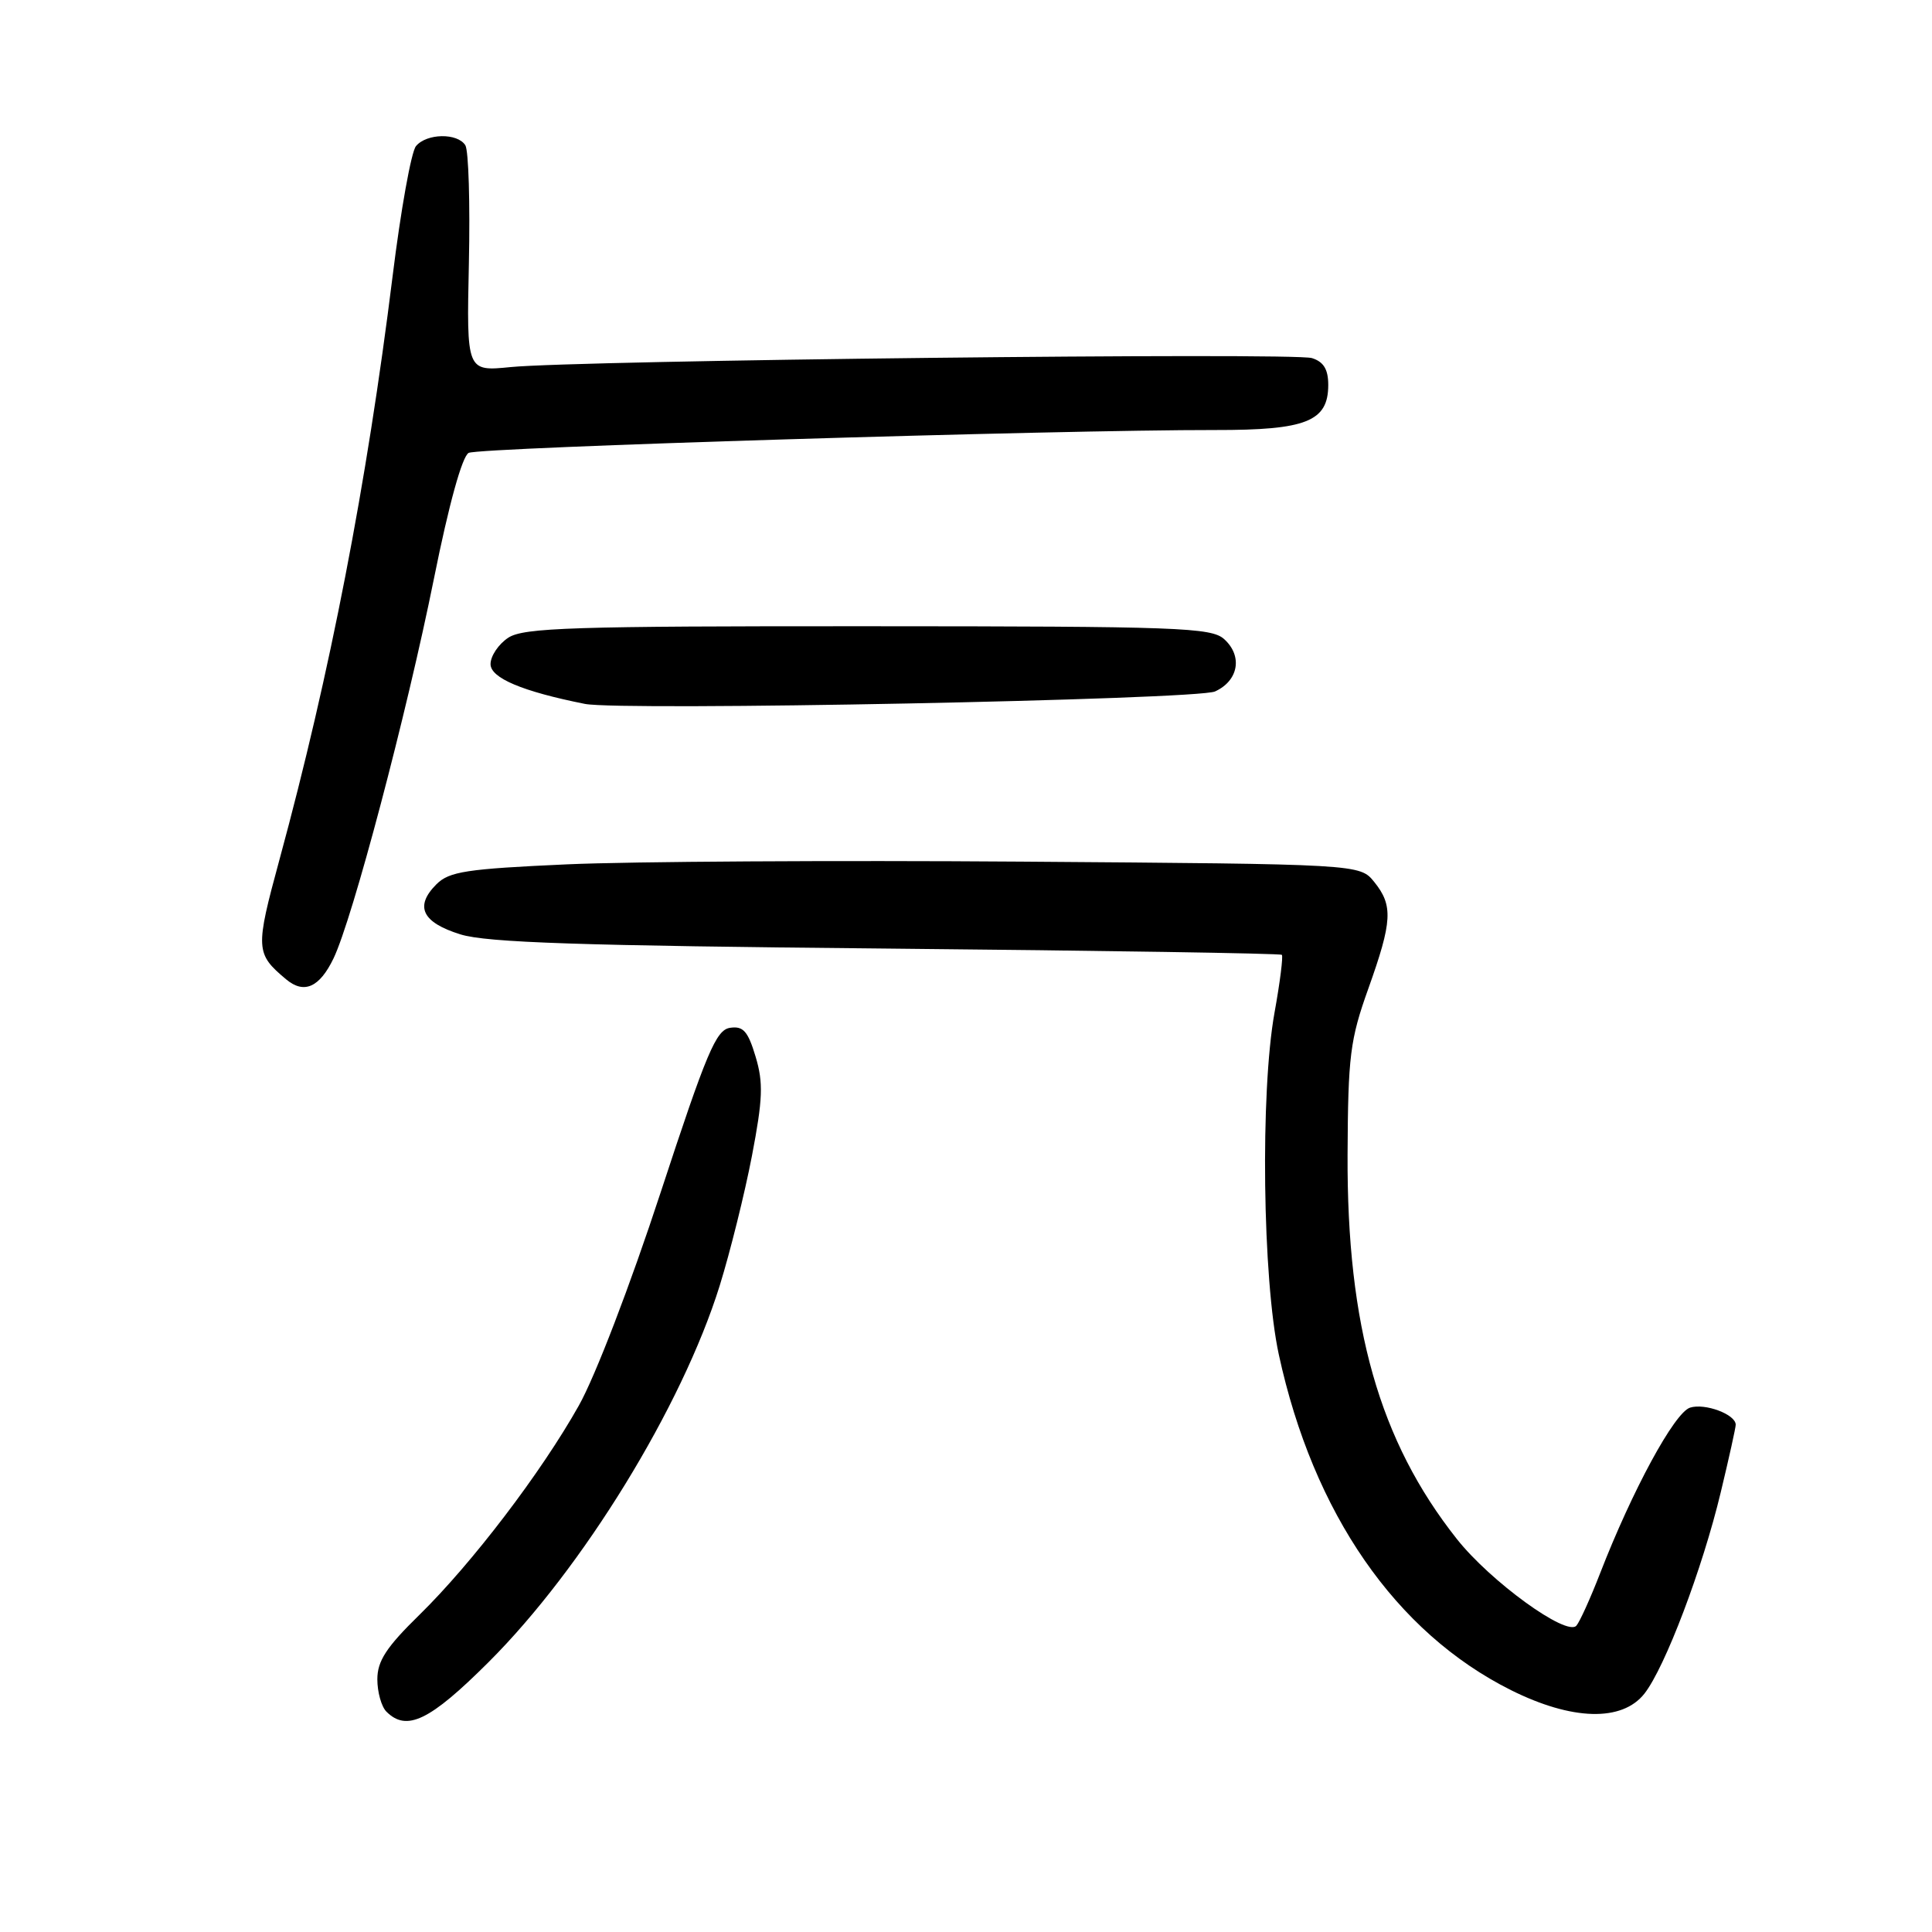 <?xml version="1.0" encoding="UTF-8" standalone="no"?>
<!DOCTYPE svg PUBLIC "-//W3C//DTD SVG 1.1//EN" "http://www.w3.org/Graphics/SVG/1.1/DTD/svg11.dtd" >
<svg xmlns="http://www.w3.org/2000/svg" xmlns:xlink="http://www.w3.org/1999/xlink" version="1.1" viewBox="0 0 256 256">
 <g >
 <path fill="currentColor"
d=" M 64.73 220.25 C 77.23 207.79 90.36 186.39 95.36 170.37 C 96.75 165.90 98.67 158.17 99.63 153.19 C 101.08 145.62 101.16 143.47 100.12 140.01 C 99.11 136.64 98.48 135.93 96.74 136.19 C 94.88 136.46 93.63 139.44 87.54 158.00 C 83.52 170.27 78.87 182.40 76.69 186.26 C 71.71 195.12 62.55 207.14 55.58 213.97 C 51.19 218.26 50.00 220.09 50.00 222.52 C 50.00 224.21 50.54 226.14 51.20 226.80 C 53.89 229.49 56.95 228.01 64.73 220.25 Z  M 217.89 224.42 C 220.62 220.95 225.59 207.84 228.01 197.73 C 229.10 193.20 229.99 189.18 229.99 188.79 C 230.01 187.42 225.91 185.89 223.94 186.52 C 221.87 187.18 216.28 197.49 212.01 208.50 C 210.73 211.80 209.32 214.91 208.88 215.41 C 207.59 216.88 197.47 209.54 193.02 203.90 C 182.78 190.95 178.46 175.75 178.56 153.00 C 178.62 139.90 178.89 137.77 181.31 131.00 C 184.50 122.07 184.61 119.98 182.09 116.86 C 180.18 114.50 180.18 114.50 135.34 114.17 C 110.68 113.99 83.59 114.15 75.14 114.53 C 61.80 115.13 59.52 115.48 57.83 117.17 C 54.90 120.10 55.93 122.23 61.01 123.81 C 64.51 124.90 76.90 125.31 117.50 125.69 C 146.10 125.96 169.66 126.33 169.85 126.52 C 170.04 126.71 169.61 130.16 168.88 134.18 C 166.98 144.70 167.29 169.53 169.45 179.49 C 174.01 200.52 184.93 216.31 200.21 223.95 C 208.31 227.99 214.93 228.17 217.89 224.42 Z  M 44.19 127.00 C 46.71 121.77 53.88 94.64 57.51 76.62 C 59.49 66.77 61.24 60.47 62.10 60.01 C 63.47 59.29 140.15 56.95 161.03 56.98 C 173.08 57.00 176.00 55.84 176.00 51.01 C 176.00 48.94 175.39 47.94 173.84 47.45 C 171.41 46.68 76.73 47.74 67.66 48.64 C 61.82 49.22 61.82 49.22 62.13 34.86 C 62.30 26.96 62.09 19.94 61.66 19.25 C 60.62 17.59 56.53 17.66 55.12 19.36 C 54.49 20.11 53.10 27.87 52.02 36.61 C 48.60 64.15 43.74 89.22 37.04 113.87 C 33.81 125.75 33.84 126.36 37.93 129.78 C 40.29 131.75 42.34 130.84 44.19 127.00 Z  M 161.00 91.62 C 164.11 90.20 164.69 86.93 162.21 84.69 C 160.51 83.15 156.22 82.99 115.02 82.98 C 75.85 82.96 69.39 83.17 67.35 84.50 C 66.06 85.35 65.00 86.92 65.00 88.00 C 65.00 89.84 69.22 91.62 77.50 93.27 C 82.29 94.23 158.60 92.72 161.00 91.62 Z "/>
</g>
</svg>